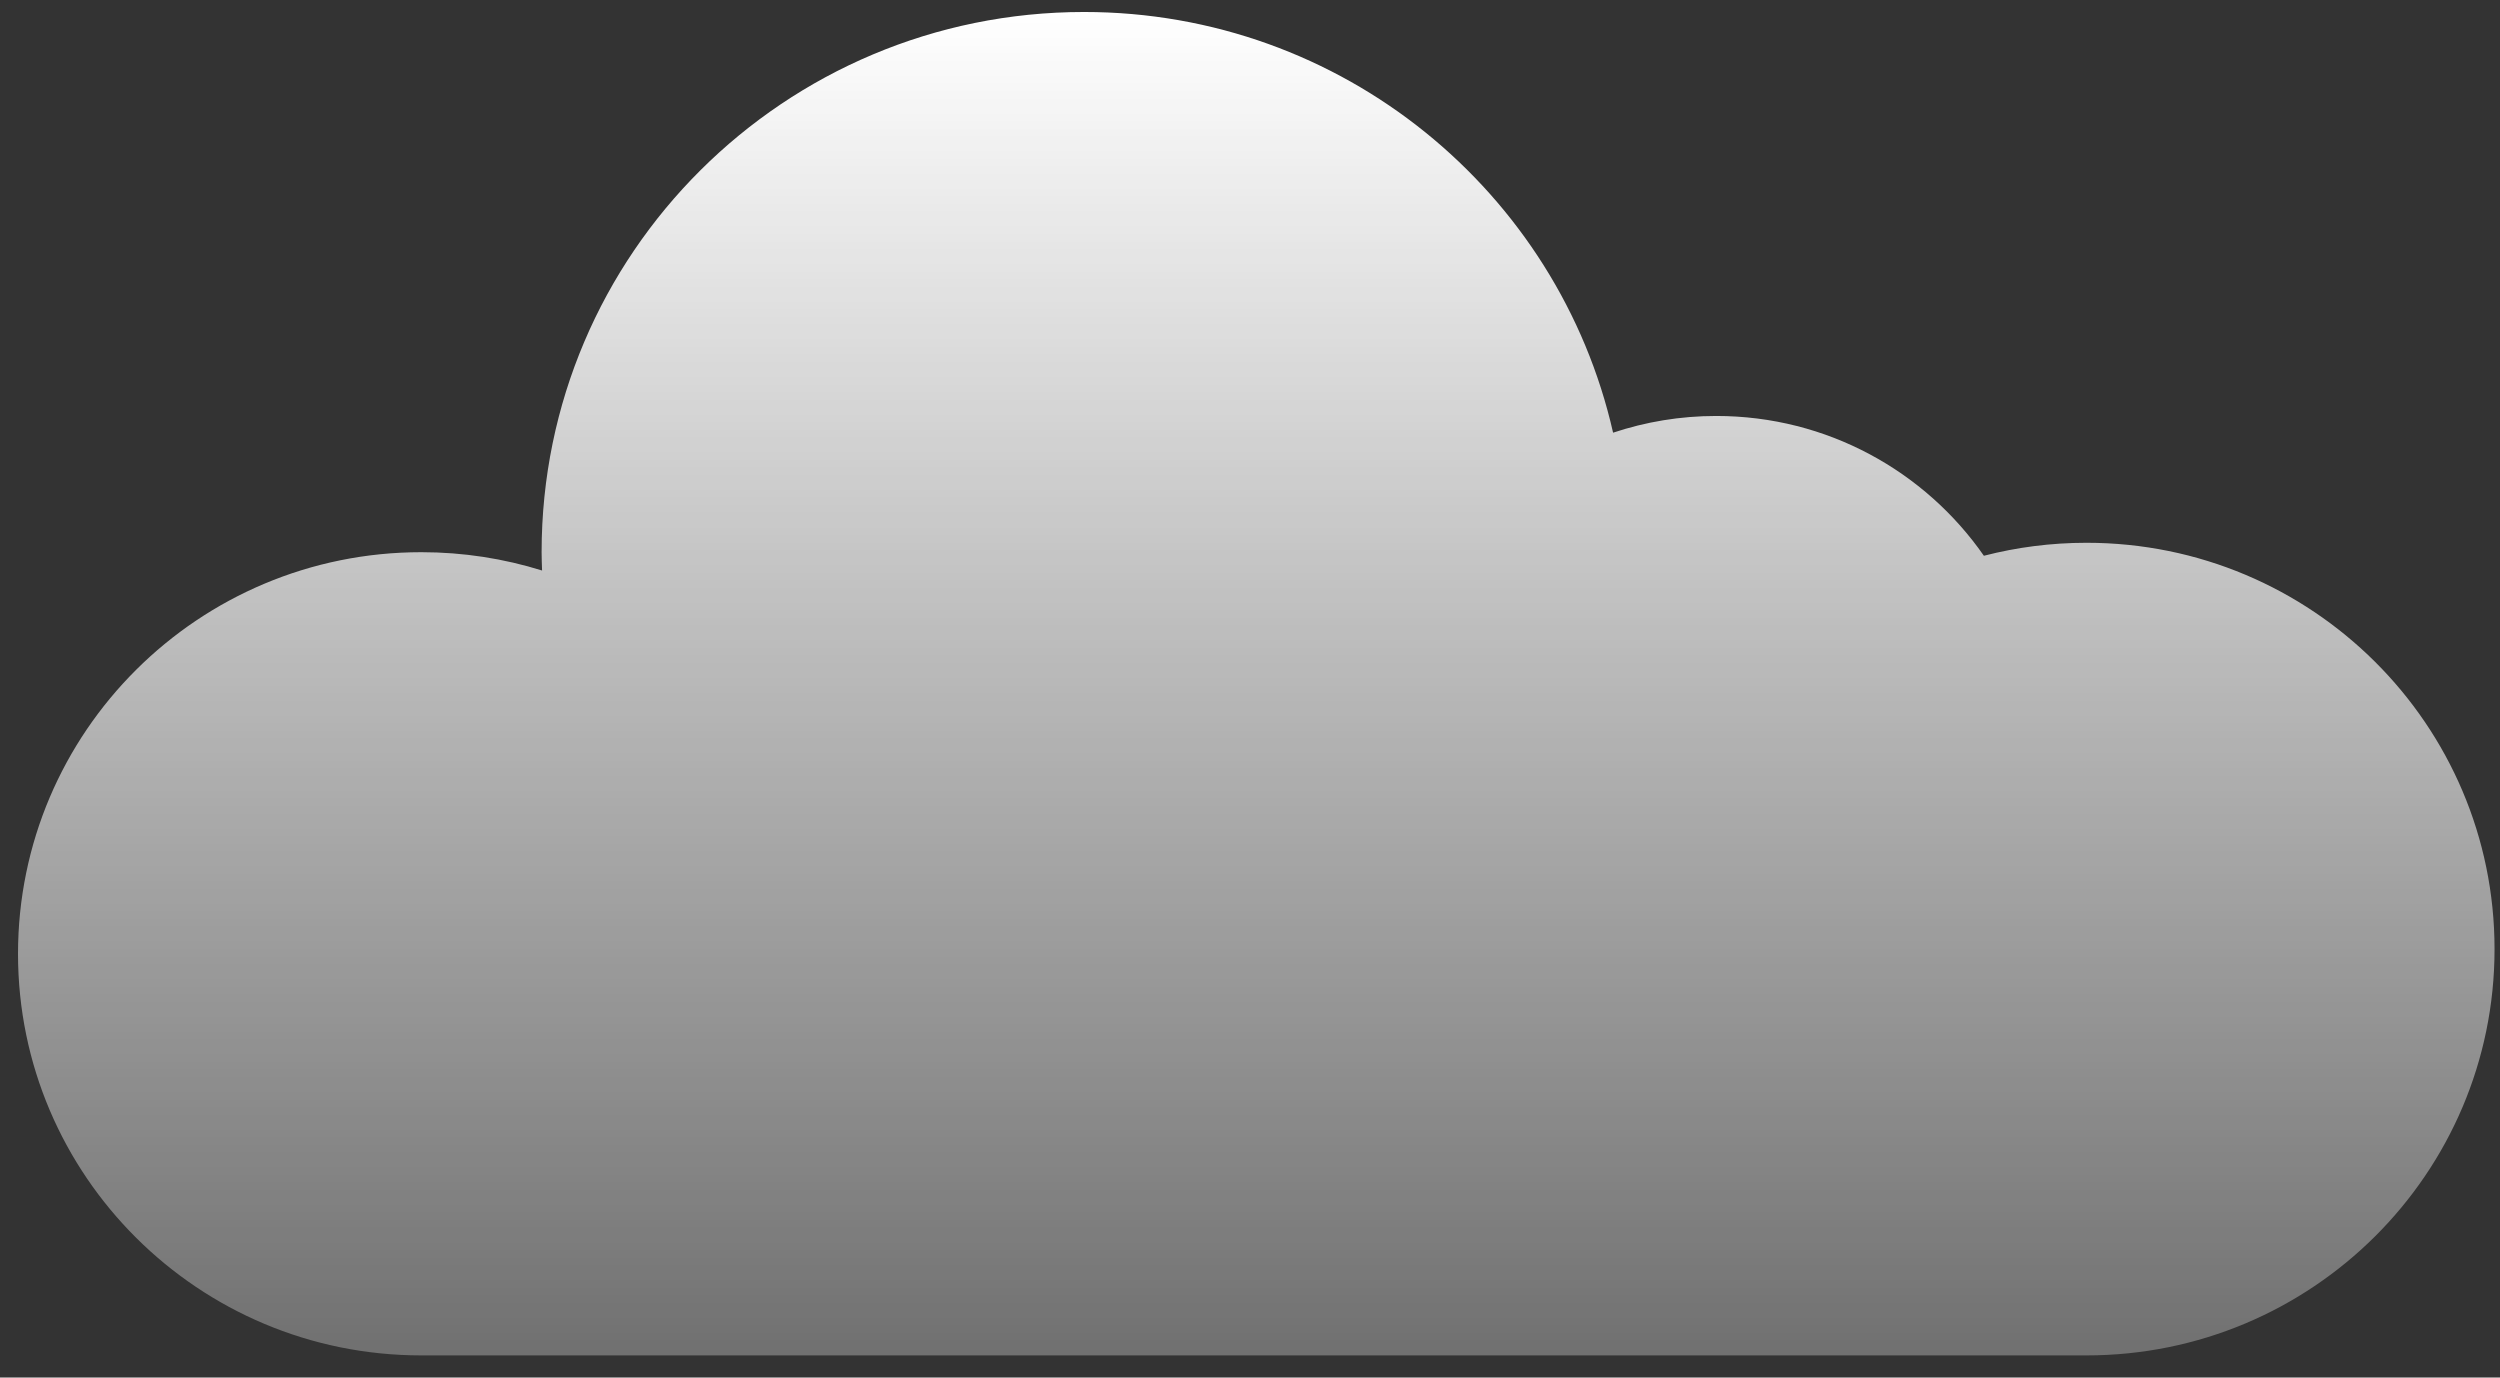 <svg width="98" height="54" viewBox="0 0 98 54" fill="none" xmlns="http://www.w3.org/2000/svg">
<rect x="0" y="0" width="98" height="54" fill="#333333" stroke="none"/>
<path d="M81.79 21.277C80.401 21.277 79.053 21.454 77.768 21.786C75.465 18.476 71.625 16.306 67.275 16.306C65.861 16.306 64.504 16.538 63.233 16.961C61.091 7.522 52.623 0.47 42.496 0.47C30.752 0.47 21.231 9.951 21.231 21.646C21.231 21.887 21.242 22.126 21.249 22.364C19.755 21.898 18.165 21.646 16.515 21.646C7.784 21.646 0.706 28.693 0.706 37.39C0.706 46.084 7.785 53.132 16.515 53.132H63.852H72.637H81.79C90.625 53.132 97.786 46.001 97.786 37.205C97.786 28.408 90.624 21.277 81.79 21.277Z" fill="url(#paint0_linear_8_18)"/>
<defs>
<linearGradient id="paint0_linear_8_18" x1="49.246" y1="0.47" x2="49.246" y2="53.132" gradientUnits="userSpaceOnUse">
<stop stop-color="#fff"/>
<stop offset="1" stop-color="#fff" stop-opacity="0.3"/>
</linearGradient>
</defs>
</svg>
